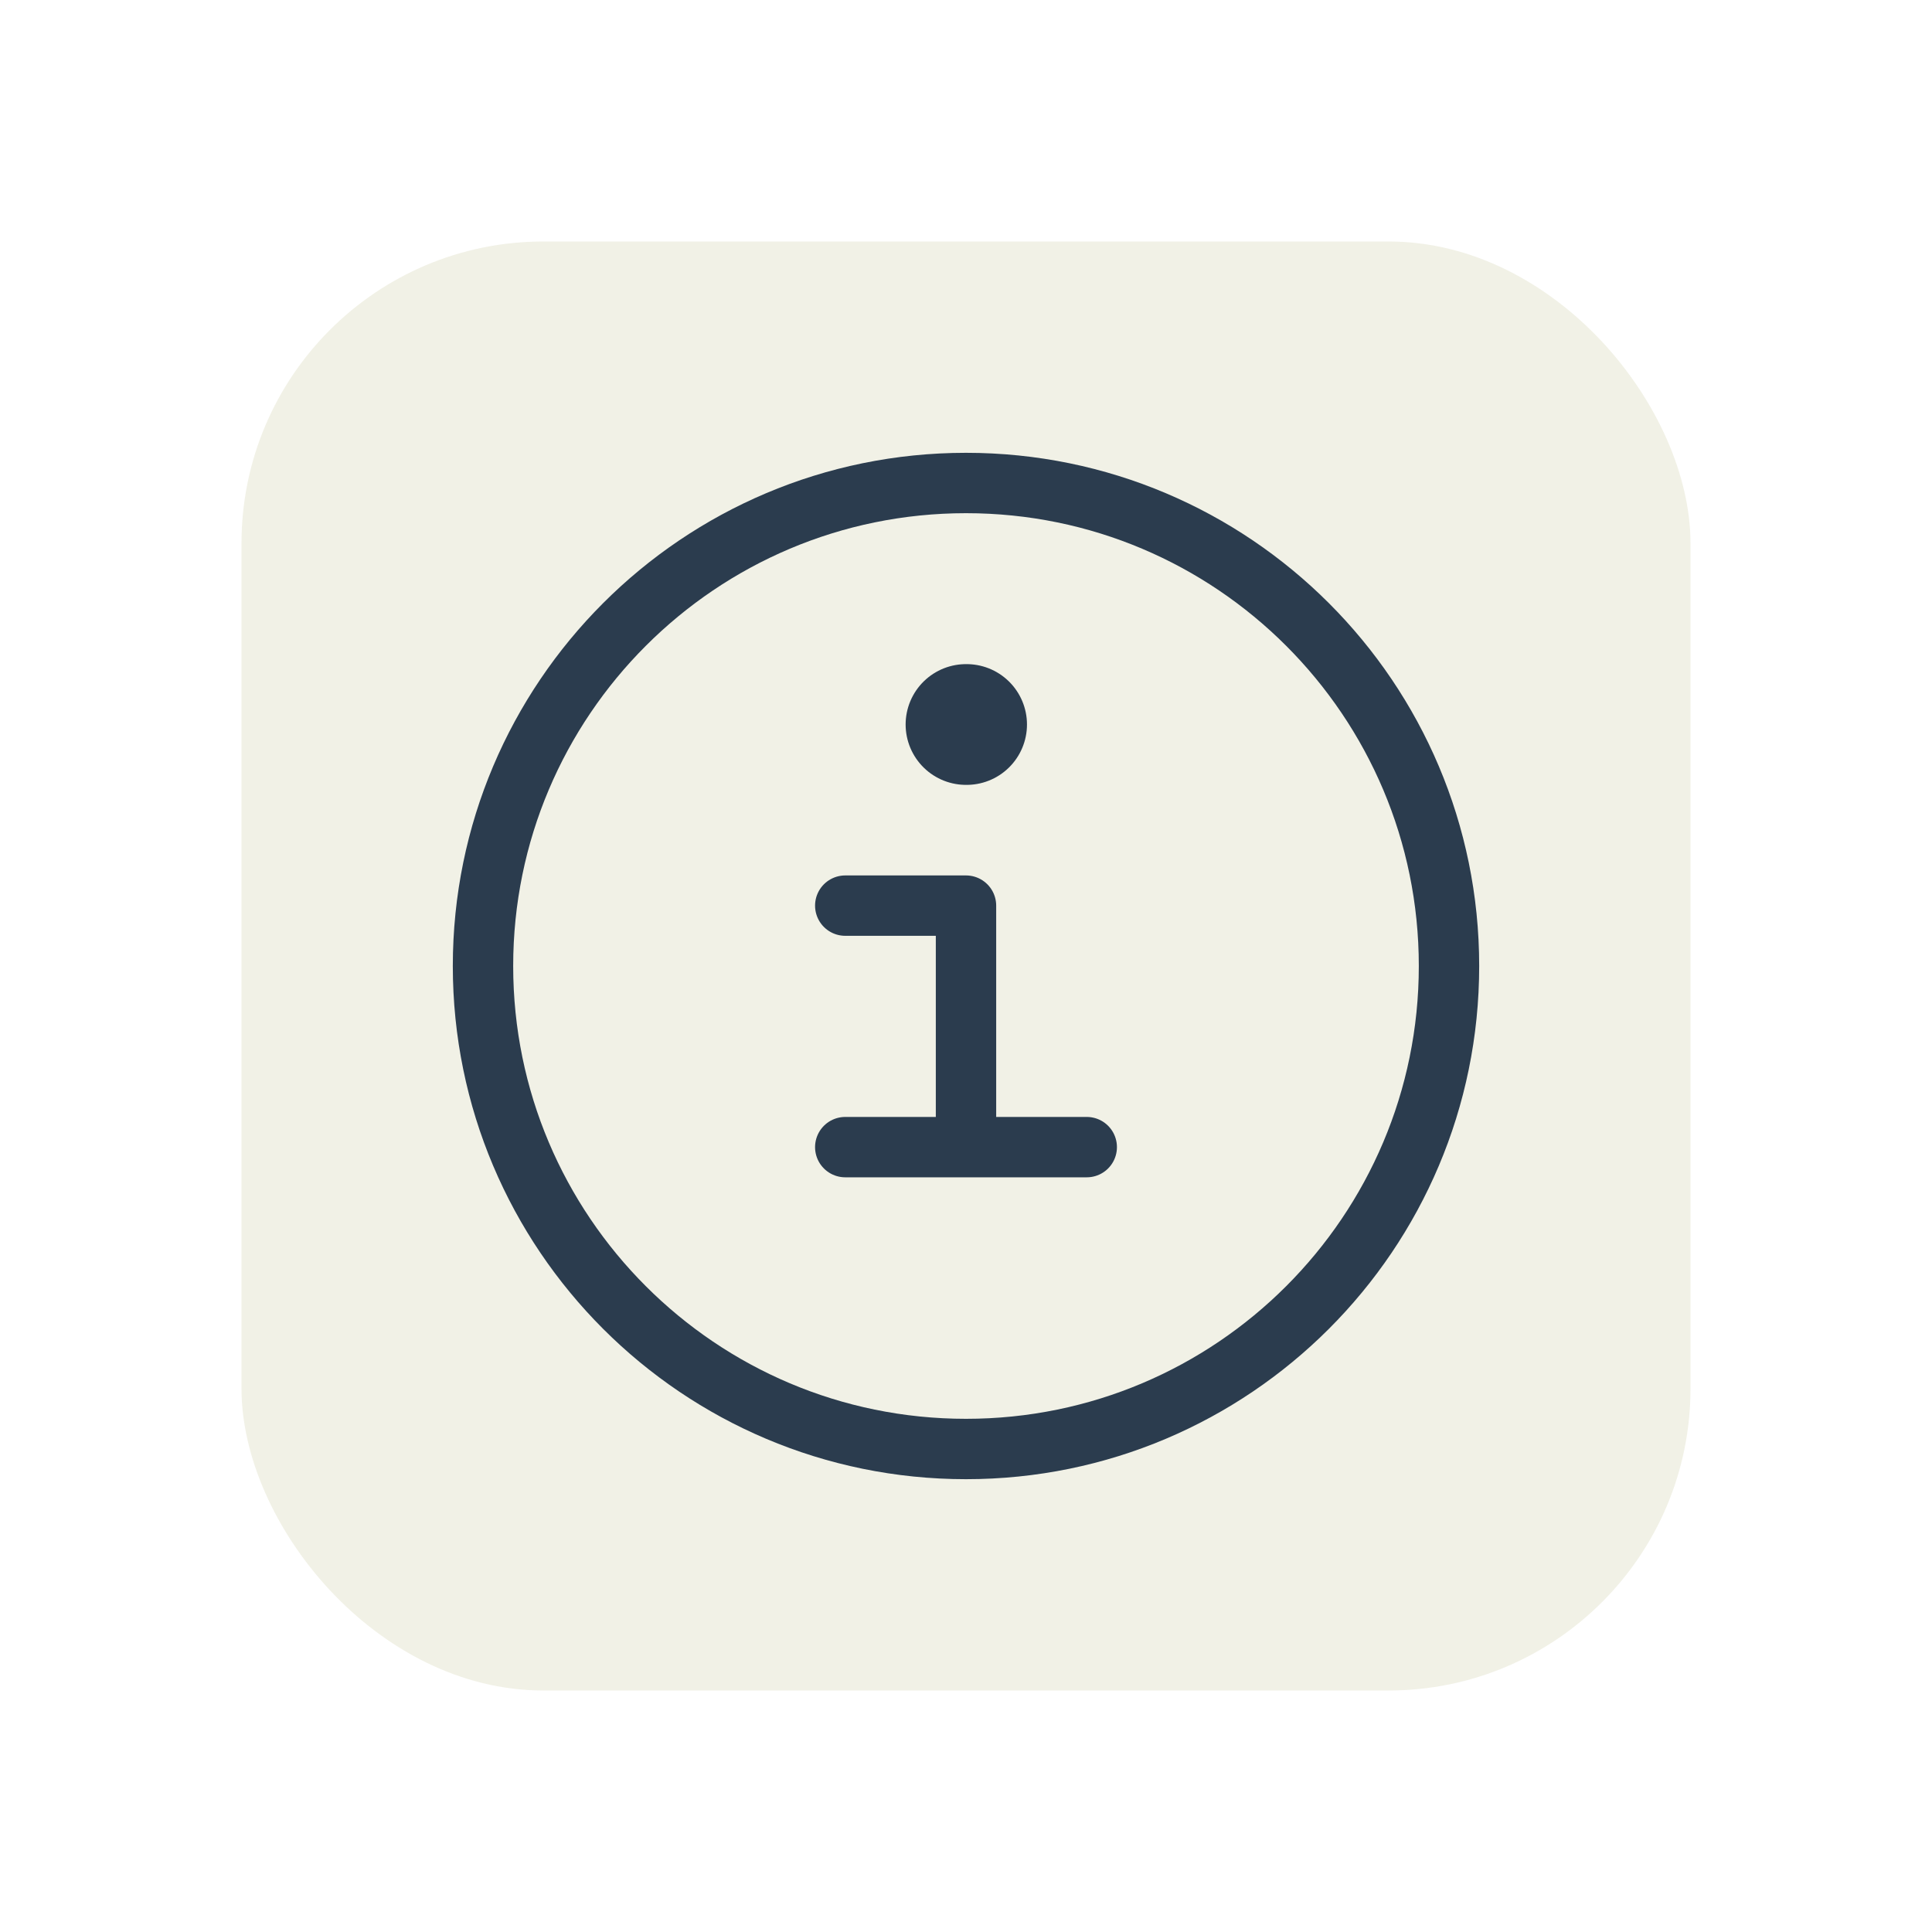 <svg width="32" height="32" viewBox="0 0 32 32" fill="none" xmlns="http://www.w3.org/2000/svg">
<g filter="url(#filter0_d_78_4126)">
<rect x="4" y="3" width="24" height="24" rx="5" fill="#F1F1E6"/>
<path d="M16 23C20.418 23 24 19.418 24 15C24 10.582 20.418 7 16 7C11.582 7 8 10.582 8 15C8 19.418 11.582 23 16 23Z" stroke="#2B3C4E"/>
<path d="M16 11H16.01" stroke="#2B3C4E" stroke-width="2" stroke-linecap="round"/>
<path d="M14 14H16V18M14 18H18" stroke="#2B3C4E" stroke-linecap="round" stroke-linejoin="round"/>
</g>
<defs>
<filter id="filter0_d_78_4126" x="0" y="0" width="32" height="32" filterUnits="userSpaceOnUse" color-interpolation-filters="sRGB">
<feFlood flood-opacity="0" result="BackgroundImageFix"/>
<feColorMatrix in="SourceAlpha" type="matrix" values="0 0 0 0 0 0 0 0 0 0 0 0 0 0 0 0 0 0 127 0" result="hardAlpha"/>
<feOffset dy="1"/>
<feGaussianBlur stdDeviation="2"/>
<feComposite in2="hardAlpha" operator="out"/>
<feColorMatrix type="matrix" values="0 0 0 0 0 0 0 0 0 0 0 0 0 0 0 0 0 0 0.25 0"/>
<feBlend mode="normal" in2="BackgroundImageFix" result="effect1_dropShadow_78_4126"/>
<feBlend mode="normal" in="SourceGraphic" in2="effect1_dropShadow_78_4126" result="shape"/>
</filter>
</defs>
</svg>

